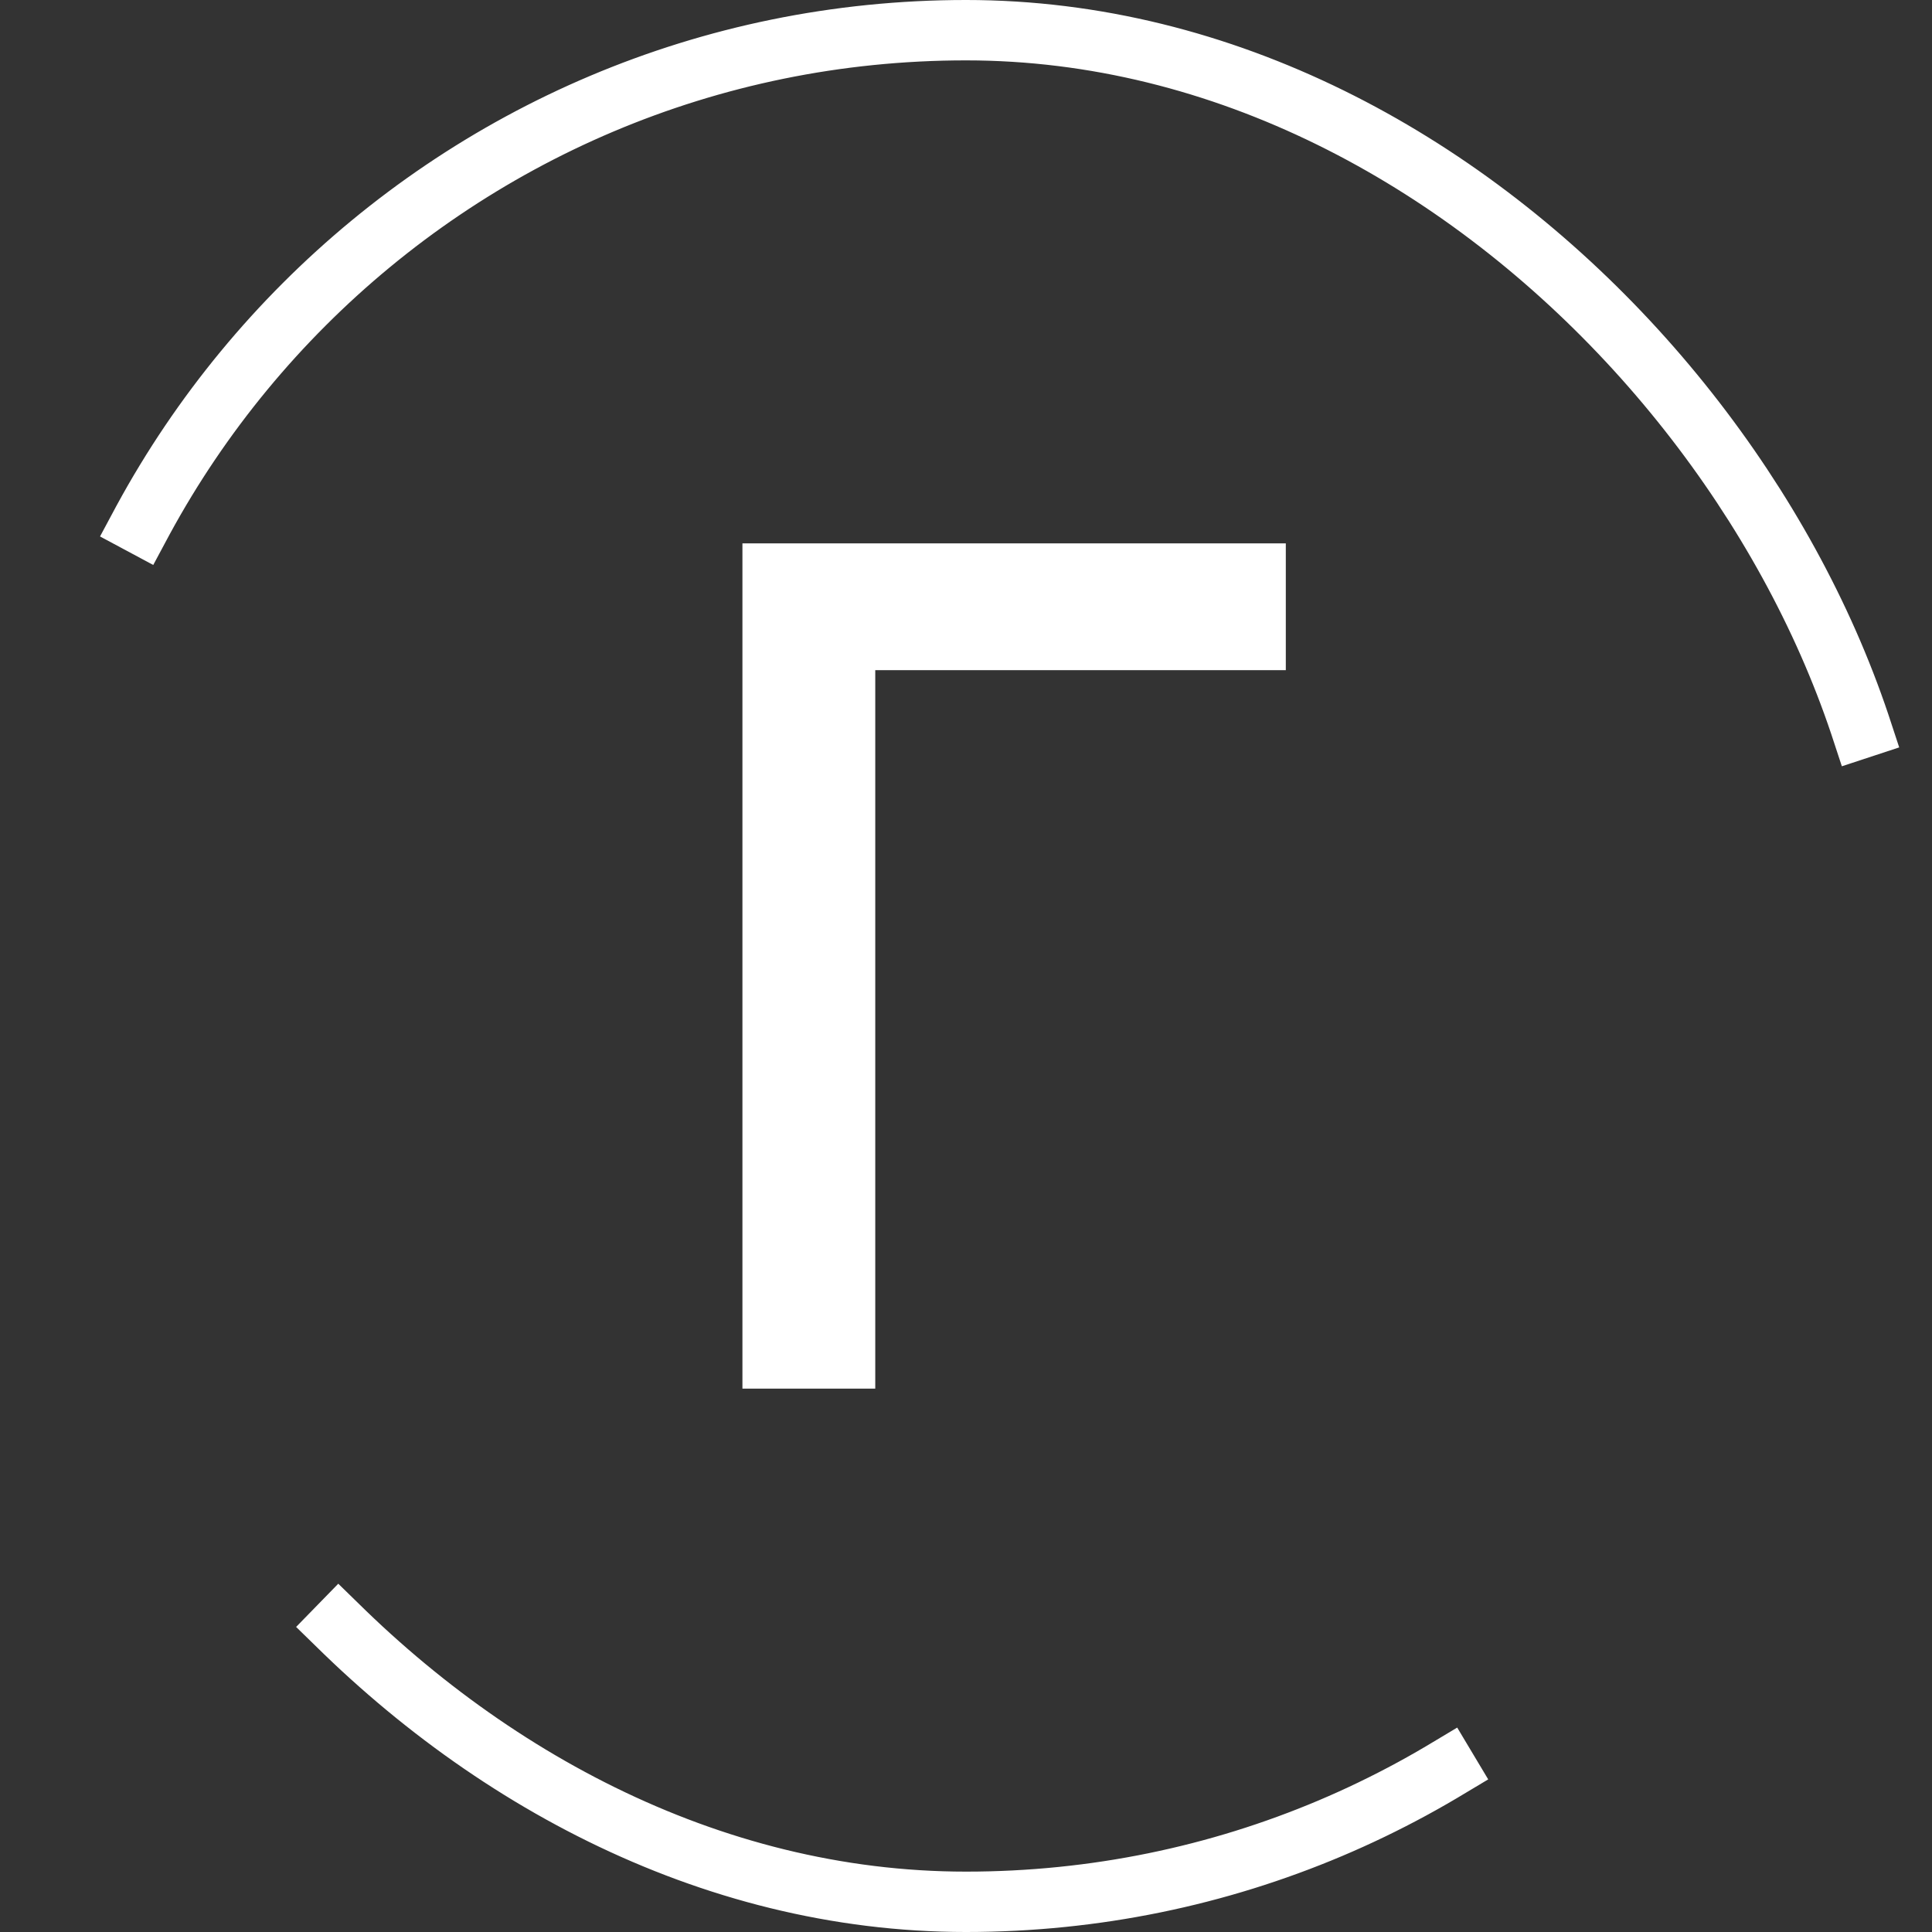 <svg width="32" height="32" viewBox="0 0 32 32" fill="none" xmlns="http://www.w3.org/2000/svg">
<rect x="0" y="0" width="32" height="32" fill="#333333" stroke="none"/>
<path d="M12.297 23V9H21.297V11.1H14.497V23H12.297Z" fill="white"/>
<rect x="0.5" y="0.5" width="31" height="31" rx="15.5" stroke="white" stroke-linecap="square" stroke-dasharray="20 20 20 20"/>
</svg>
